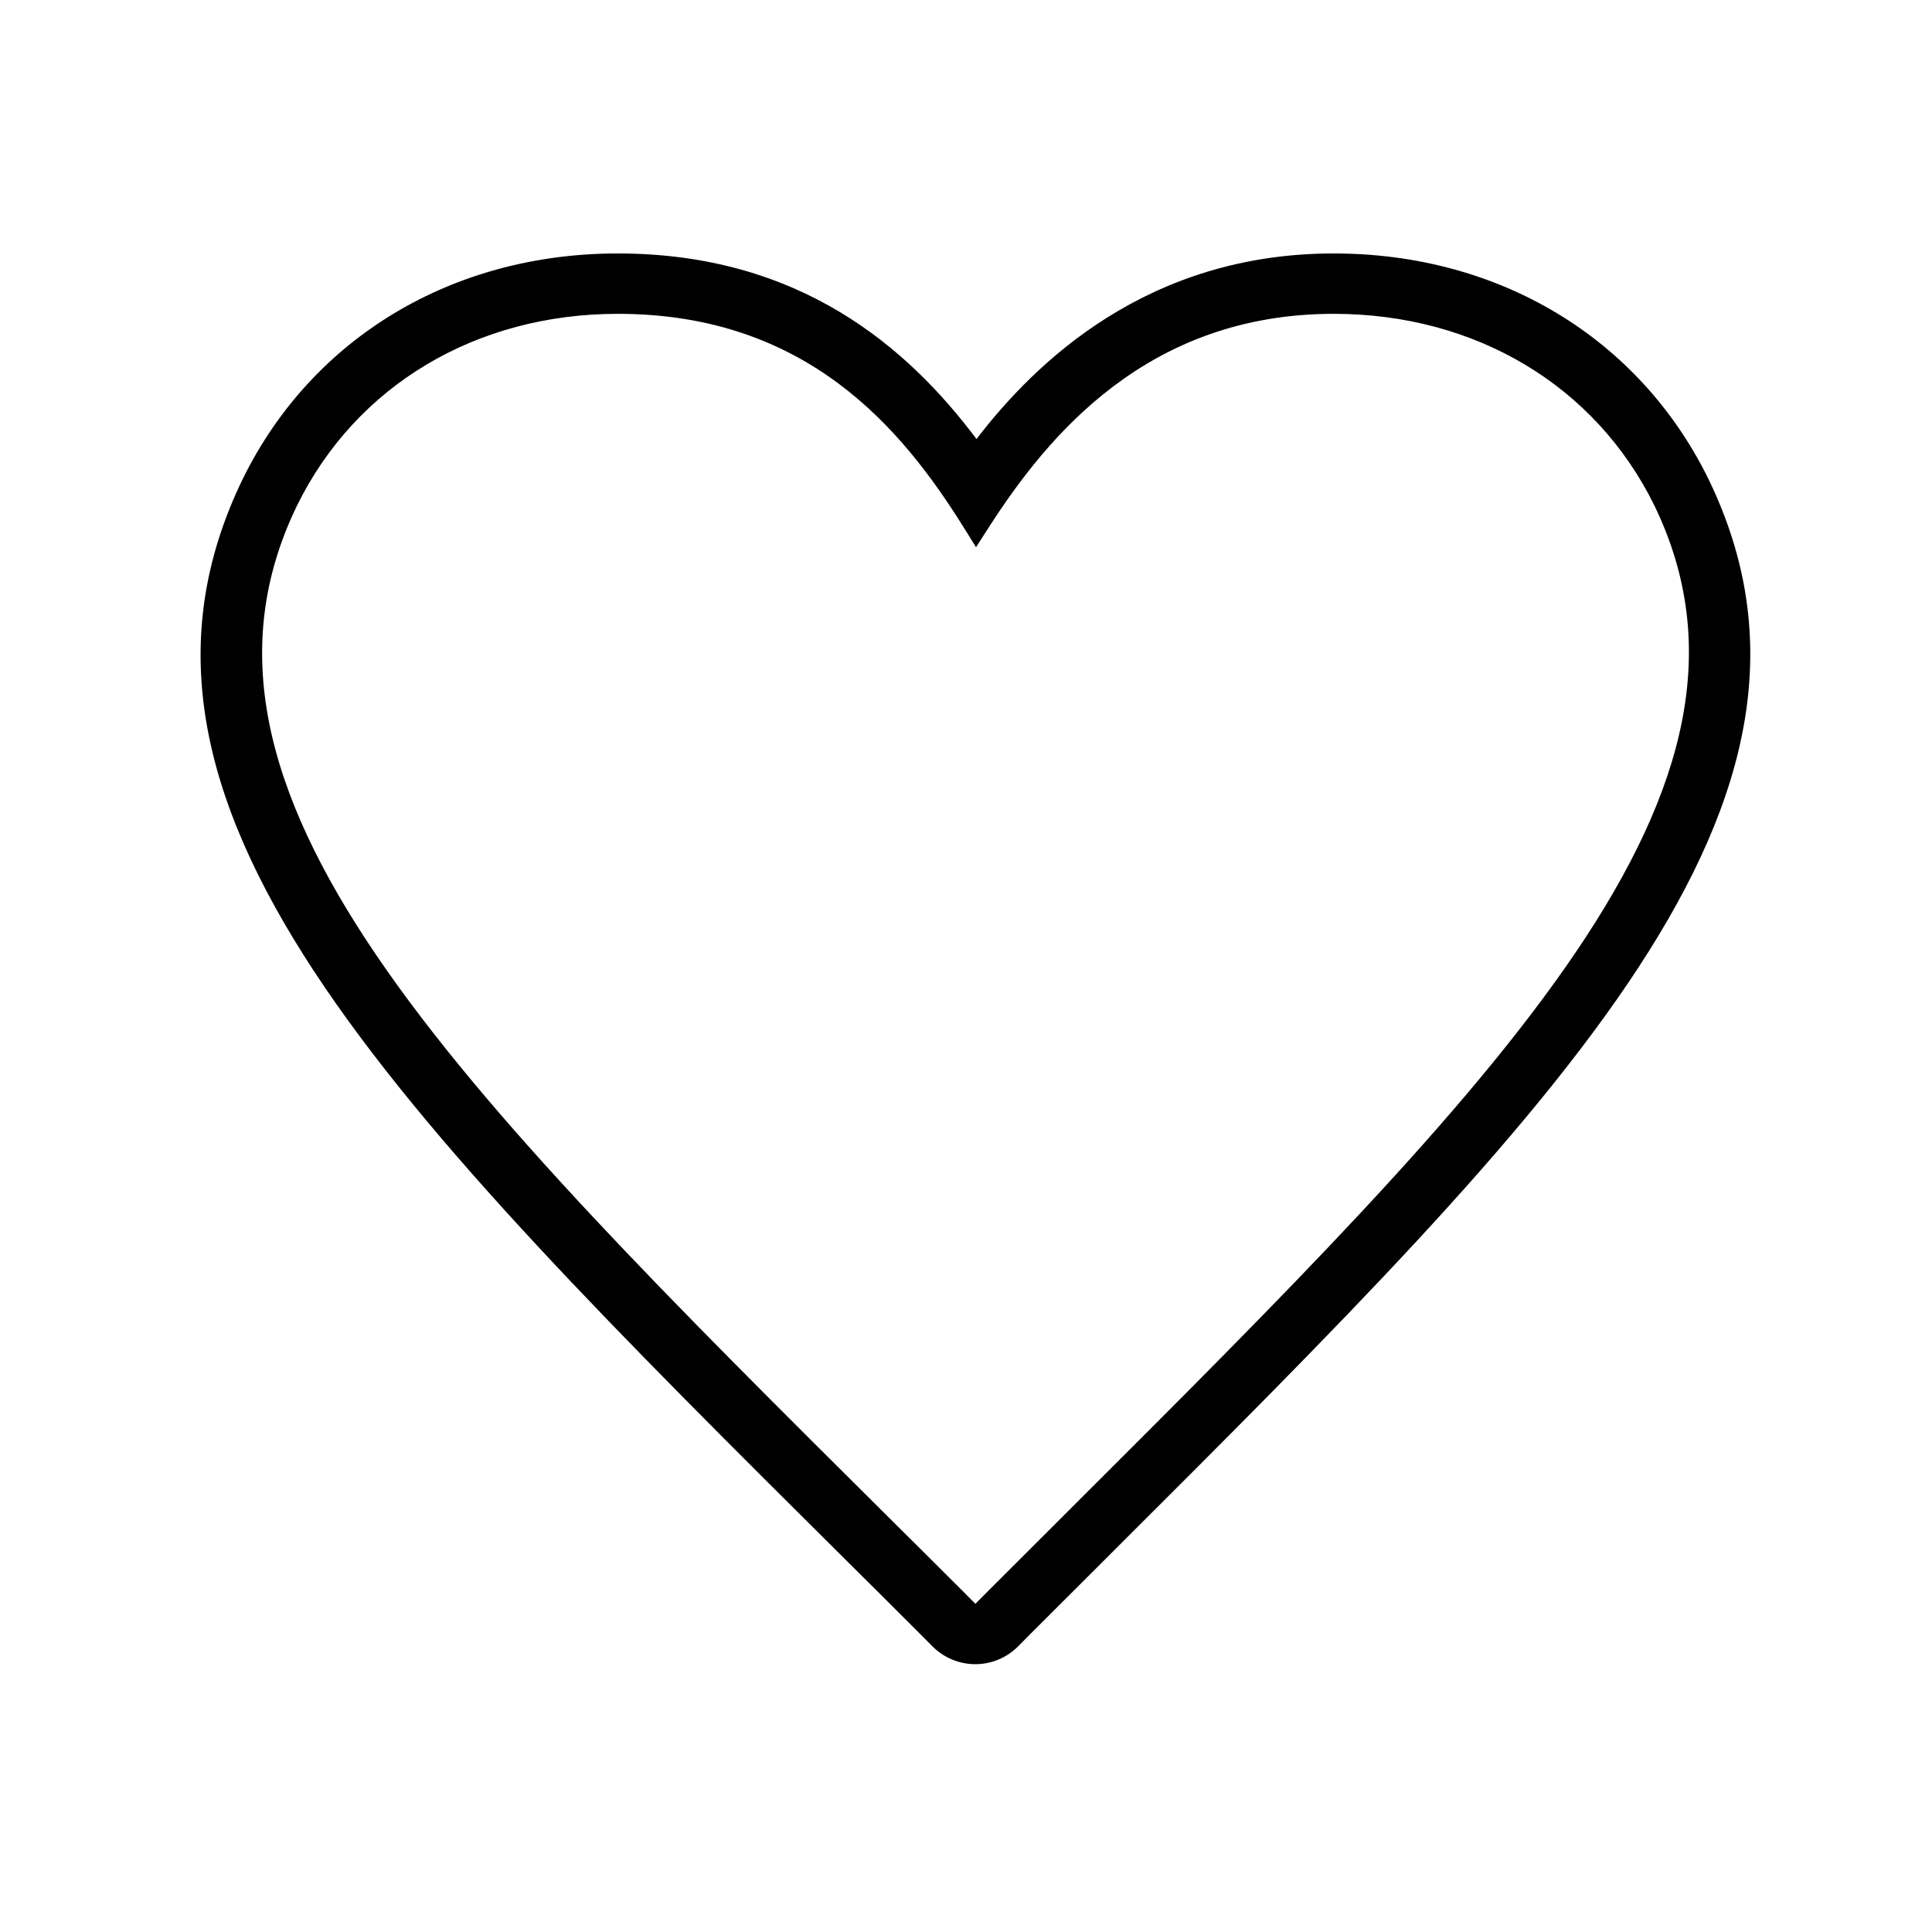 <svg viewBox="0 0 32 32">
	<path d="M22.091,5.198c2.344,0,4.328,1.184,5.307,3.167c2.284,4.702-2.488,9.462-9.71,16.667l-0.226,0.226l-1.096,1.094
	l-0.21,0.212l-0.21-0.211c-0.398-0.398-0.792-0.79-1.18-1.174C7.447,17.907,2.612,13.102,4.924,8.365
	c0.978-1.983,2.963-3.167,5.309-3.167c3.122,0,4.701,1.89,5.728,3.536l0.205,0.329l0.21-0.326
	C17.352,7.218,19.006,5.198,22.091,5.198 M22.091,4.198c-3.085,0-4.941,1.801-5.917,3.074c-1.135-1.513-2.922-3.074-5.942-3.074
	c-2.735,0-5.055,1.392-6.206,3.724c-2.628,5.384,2.41,10.389,10.034,17.966c0.388,0.384,0.78,0.775,1.177,1.172l0.209,0.21
	c0.188,0.188,0.442,0.294,0.708,0.294c0,0,0.001,0,0.001,0c0.266,0,0.521-0.107,0.709-0.296l0.21-0.212l1.092-1.09l0.226-0.226
	c7.526-7.508,12.498-12.468,9.903-17.811C27.143,5.591,24.824,4.198,22.091,4.198L22.091,4.198z"/>
</svg>